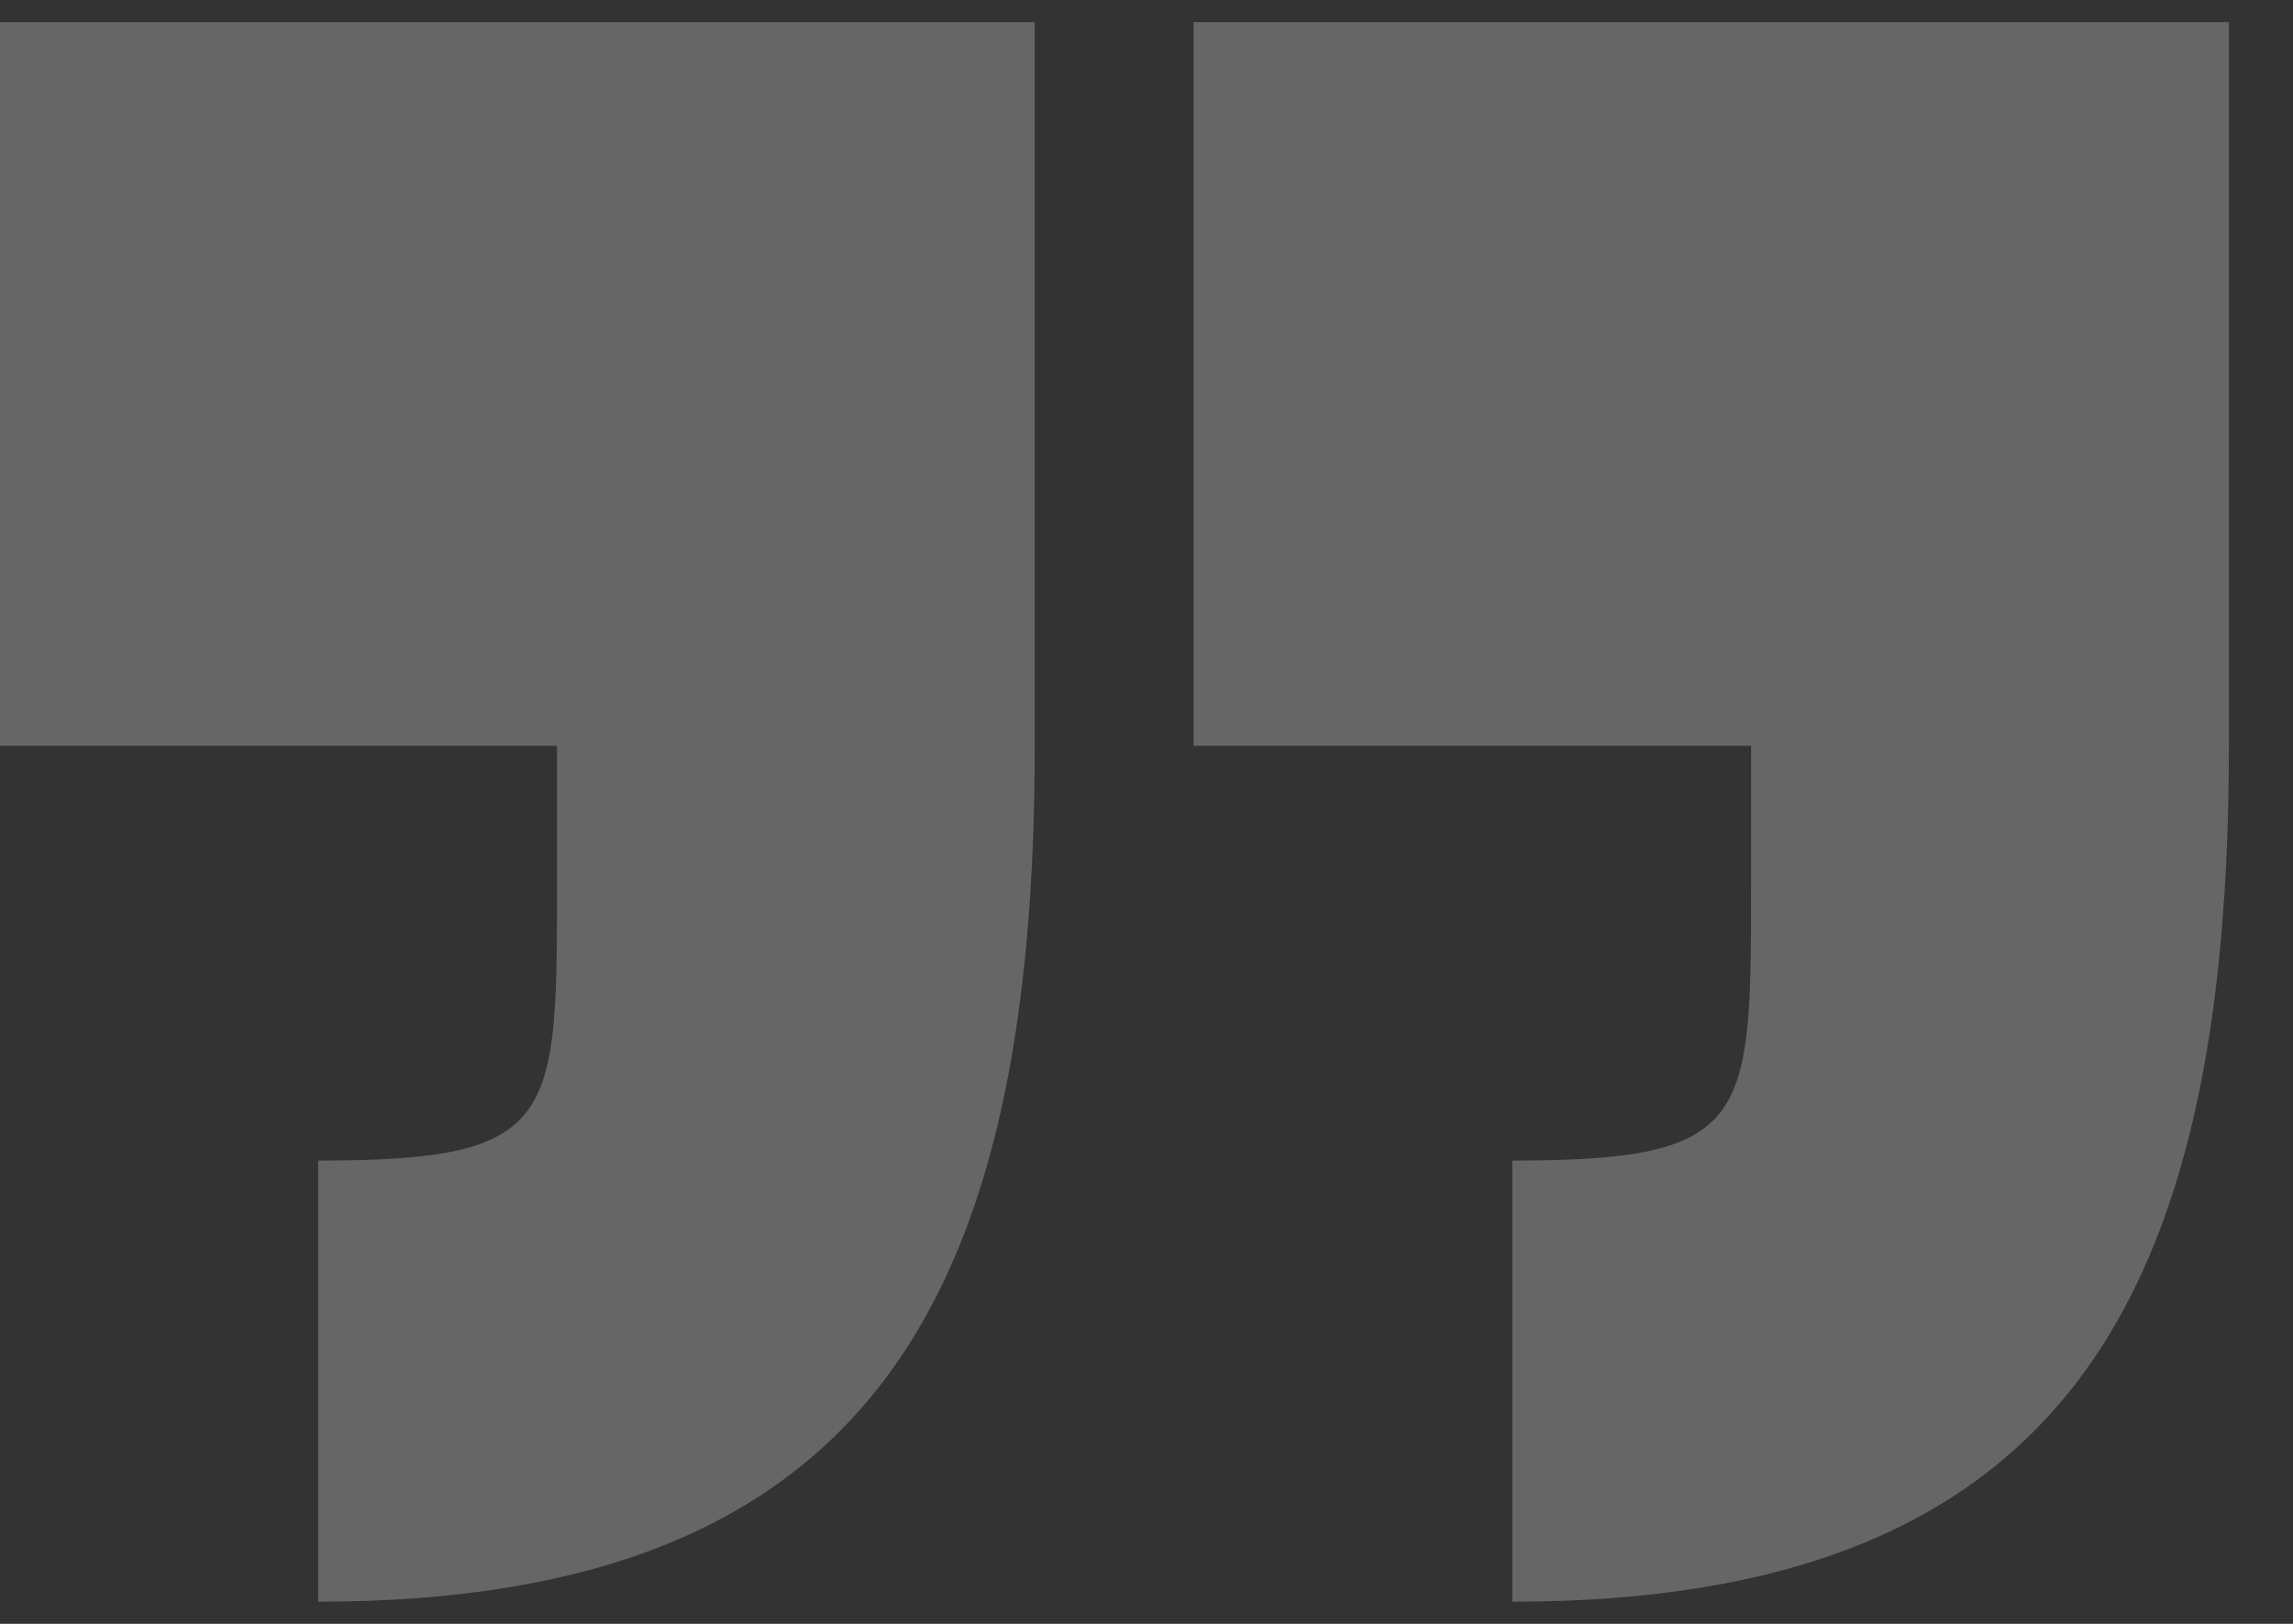 <svg width="24" height="17" viewBox="0 0 24 17" fill="none" xmlns="http://www.w3.org/2000/svg">
<rect x="0" y="0" width="24" height="17" fill="#333333" stroke="none"/>
<path d="M18.328 9.255C18.328 11.736 18.328 12.15 15.829 12.15V16.768C21.66 16.768 23.329 13.526 23.329 7.808V0.232H12.493V7.808H18.328V9.255Z" fill="white" fill-opacity="0.25"/>
<path d="M5.83 7.808V9.255C5.83 11.736 5.83 12.15 3.33 12.15V16.768C9.162 16.768 10.83 13.526 10.83 7.808V0.232H1.33514e-05V7.808H5.83Z" fill="white" fill-opacity="0.25"/>
</svg>
